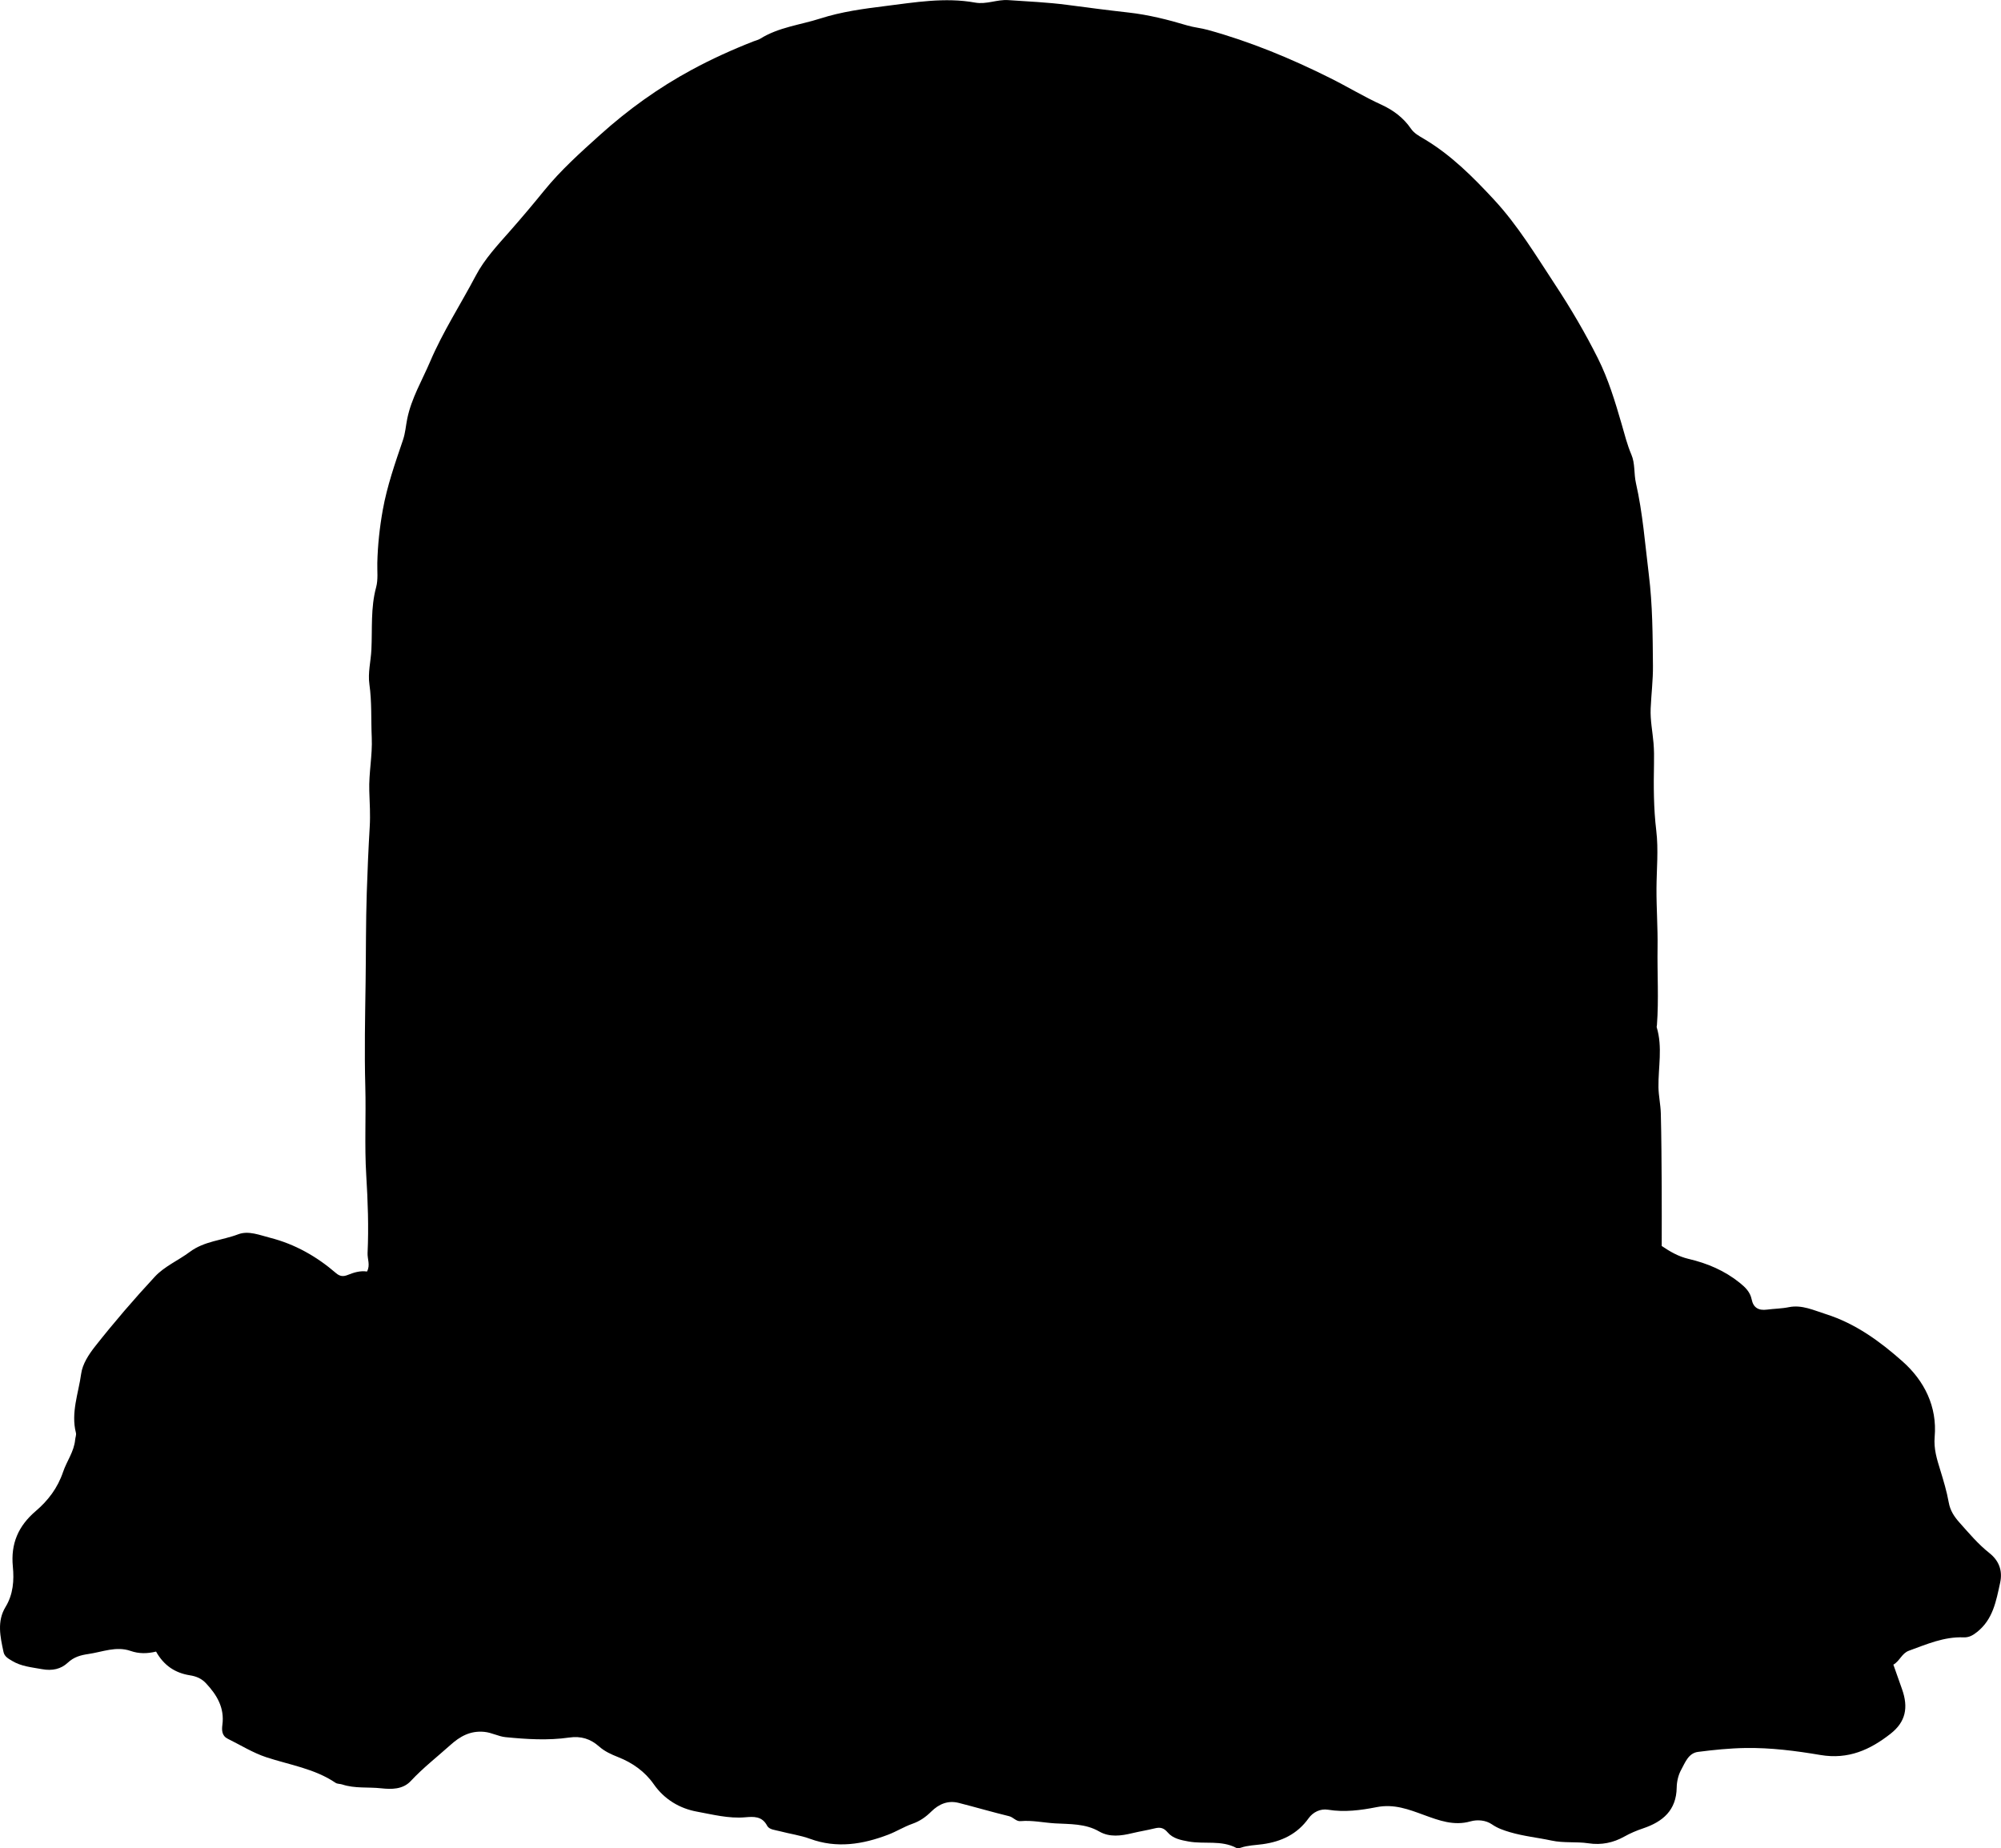 <?xml version="1.0" encoding="utf-8"?>
<!-- Generator: Adobe Illustrator 24.0.2, SVG Export Plug-In . SVG Version: 6.00 Build 0)  -->
<svg version="1.1" id="Layer_1" xmlns="http://www.w3.org/2000/svg" xmlns:xlink="http://www.w3.org/1999/xlink" x="0px" y="0px"
	 width="859.4" height="793.8" viewBox="0 0 859.4 793.8" style="enable-background:new 0 0 859.4 793.8;" xml:space="preserve">
<g>
	<path d="M67.03,709.38c-3.77,0.91-7.33,0.97-10.93-0.28c-6.19-2.15-12.12,0.44-18.13,1.32c-3.23,0.47-6.19,1.22-8.88,3.75
		c-2.88,2.71-6.63,3.58-11.11,2.75c-4.41-0.82-8.8-1.15-12.75-3.53c-1.6-0.96-3.29-1.84-3.71-3.81c-1.4-6.53-2.91-13.19,0.86-19.37
		c3.33-5.47,3.71-11.44,3.14-17.36c-0.95-9.84,2.34-17.42,9.8-23.79c5.29-4.52,9.42-9.87,11.79-16.89
		c1.55-4.58,4.71-8.68,5.17-13.79c0.09-0.99,0.55-2.06,0.33-2.96c-2.21-8.71,1.11-16.99,2.25-25.37c0.58-4.2,3.23-8.26,6.02-11.8
		c8.14-10.32,16.71-20.29,25.64-29.91c4.14-4.45,10.1-6.97,15.01-10.64c6.24-4.66,13.9-4.93,20.77-7.55
		c4.43-1.69,9.27,0.37,13.73,1.5c10.63,2.71,20.01,8.03,28.29,15.18c1.69,1.46,3.17,1.52,5,0.79c2.65-1.06,5.34-1.92,8.3-1.48
		c1.5-2.73,0.13-5.38,0.25-7.96c0.52-11.13,0.11-22.28-0.57-33.36c-0.79-12.75-0.06-25.47-0.41-38.21
		c-0.41-14.91-0.08-29.85,0.13-44.76c0.18-12.81,0.08-25.63,0.5-38.41c0.31-9.42,0.71-18.88,1.27-28.32
		c0.31-5.16-0.02-10.3-0.19-15.45c-0.25-7.64,1.4-15.2,1.06-22.87c-0.34-7.63,0.07-15.3-1.01-22.89c-0.71-5.01,0.63-9.92,0.86-14.88
		c0.43-8.93-0.37-17.97,2.04-26.82c0.89-3.28,0.42-6.94,0.5-10.43c0.18-7.65,1.01-15.29,2.35-22.76c1.84-10.24,5.3-20.15,8.66-30
		c1.05-3.07,1.23-6.17,1.86-9.24c1.81-8.78,6.37-16.39,9.82-24.48c5.49-12.88,13.12-24.59,19.61-36.92
		c3.73-7.08,9.28-13.01,14.54-18.98c5.06-5.74,9.98-11.57,14.8-17.51c7.14-8.79,15.56-16.35,23.99-23.93
		c12.09-10.88,25.13-20.26,39.37-27.96c8.6-4.66,17.54-8.71,26.68-12.28c0.93-0.36,1.95-0.58,2.78-1.09
		c7.93-4.96,17.16-5.91,25.8-8.68c9.15-2.93,18.51-4.18,27.82-5.34c12.78-1.59,25.69-3.85,38.66-1.5c4.9,0.89,9.43-1.4,14.28-1.06
		c8.43,0.59,16.87,0.93,25.26,2.04c8.74,1.16,17.49,2.3,26.26,3.28c8.65,0.96,17.04,3.08,25.33,5.56c2.9,0.86,5.87,1.1,8.77,1.9
		c18.3,5.04,35.67,12.24,52.67,20.73c7.41,3.7,14.49,8.01,22.03,11.46c4.96,2.27,9.4,5.57,12.57,10.21
		c1.37,2.01,3.43,3.13,5.43,4.31c11.73,6.91,21.25,16.48,30.35,26.31c10.18,10.99,17.93,23.89,26.16,36.4
		c6.74,10.24,12.95,20.8,18.41,31.72c4.44,8.88,7.34,18.46,10.12,28.03c1.29,4.44,2.39,8.96,4.23,13.26
		c1.65,3.85,1.03,8.14,1.95,12.21c2.94,12.94,3.92,26.18,5.54,39.33c1.62,13.08,1.65,26.11,1.77,39.17
		c0.06,6.09-0.72,12.23-0.98,18.37c-0.21,5.05,0.82,9.93,1.23,14.87c0.25,2.99,0.26,5.94,0.2,8.9c-0.19,9.55-0.17,19.08,0.97,28.59
		c1,8.29,0.14,16.64,0.1,24.96c-0.04,8.46,0.59,16.9,0.46,25.35c-0.17,11.09,0.56,22.18-0.27,33.27c-0.02,0.33-0.17,0.7-0.08,0.99
		c2.58,8.52,0.62,17.13,0.74,25.7c0.05,3.64,0.91,7.49,1.01,11.24c0.27,10.45,0.31,20.9,0.38,31.35c0.05,8.48,0.01,16.97,0.01,25.61
		c3.63,2.46,7.22,4.53,11.55,5.55c8,1.87,15.48,5.03,21.98,10.28c2.4,1.94,4.46,3.93,5.1,7.11c0.72,3.55,2.94,4.87,6.56,4.39
		c3.12-0.41,6.27-0.41,9.41-1.05c5.63-1.15,10.81,1.39,15.94,3c12.62,3.98,23.24,11.72,32.91,20.32
		c9.39,8.34,14.89,19.41,13.78,32.34c-0.45,5.26,0.96,9.61,2.39,14.27c1.41,4.59,2.81,9.23,3.65,13.94
		c0.62,3.49,2.34,6.09,4.56,8.58c4.09,4.59,8.01,9.28,12.9,13.16c3.93,3.12,5.81,7.33,4.6,12.82c-1.73,7.83-3.03,15.64-9.9,21.09
		c-1.82,1.45-3.48,2.39-5.78,2.3c-8.38-0.34-15.89,2.97-23.52,5.75c-3.03,1.11-3.92,4.45-6.64,5.97c1.3,3.69,2.51,7.11,3.72,10.53
		c2.81,7.92,1.57,14.06-4.93,19.15c-8.76,6.87-18.11,11.16-30.14,9.12c-10.56-1.79-21.37-3.17-32.17-3
		c-6.81,0.11-13.63,0.8-20.38,1.67c-4.15,0.54-5.53,4.6-7.24,7.69c-1.23,2.23-1.88,5.05-1.92,7.63
		c-0.15,9.78-5.99,14.68-14.38,17.51c-2.84,0.96-5.5,2.07-8.15,3.56c-4.66,2.61-9.79,3.72-15.36,2.87
		c-5.22-0.79-10.57-0.03-15.85-1.17c-5.94-1.28-11.98-1.86-17.89-3.61c-2.86-0.85-5.28-1.68-7.77-3.39
		c-2.56-1.75-6.14-2.11-9.19-1.24c-7.07,2.01-13.49-0.39-19.79-2.69c-6.7-2.45-12.96-4.92-20.56-3.42
		c-6.73,1.33-13.74,2.26-20.8,1.1c-3.29-0.54-6.46,1.03-8.35,3.67c-4.9,6.86-11.69,10.02-19.72,11.13c-3.13,0.43-6.32,0.48-9.36,1.5
		c-0.6,0.2-1.44,0.37-1.94,0.11c-6.51-3.44-13.72-1.54-20.51-2.76c-3.29-0.59-6.74-1.26-8.97-3.88c-1.68-1.97-3.17-2.36-5.57-1.77
		c-3.22,0.79-6.5,1.31-9.75,2.09c-4.69,1.12-9.63,1.85-14.14-0.76c-5.9-3.42-12.63-3.11-18.9-3.47c-4.92-0.28-9.85-1.41-14.84-0.96
		c-1.95,0.18-3.11-1.69-4.95-2.13c-7.23-1.76-14.38-3.86-21.6-5.7c-4.62-1.18-8.51,0.47-11.79,3.7c-2.37,2.34-4.87,4.13-8.18,5.29
		c-3.51,1.23-6.87,3.34-10.35,4.66c-10.89,4.15-22.04,5.99-33.54,1.78c-4.19-1.53-8.72-2.14-13.06-3.29
		c-1.91-0.51-4.5-0.64-5.38-2.33c-2.2-4.23-5.87-3.93-9.45-3.63c-7.1,0.61-13.97-1.2-20.75-2.44c-7.34-1.35-13.93-5.22-18.5-11.77
		c-3.81-5.46-9.14-9.21-15.29-11.64c-2.99-1.18-5.8-2.45-8.21-4.59c-3.68-3.26-7.74-4.55-12.85-3.81c-9.05,1.3-18.2,0.73-27.29-0.17
		c-3.1-0.31-5.84-1.94-9.09-2.27c-6.08-0.61-10.51,1.96-14.64,5.67c-5.7,5.11-11.75,9.82-17,15.45c-3.42,3.68-8.4,3.58-12.65,3.12
		c-5.59-0.62-11.32,0.16-16.78-1.65c-0.93-0.31-2.1-0.19-2.86-0.71c-9.03-6.11-19.69-7.67-29.74-10.98
		c-5.75-1.9-11.04-5.22-16.52-7.92c-2.61-1.28-2.65-3.69-2.34-6.04c0.96-7.28-2.34-12.79-7.05-17.82c-1.94-2.07-4.23-3.01-6.98-3.43
		C75.26,718.55,70.41,715.42,67.03,709.38z"/>
</g>
</svg>
